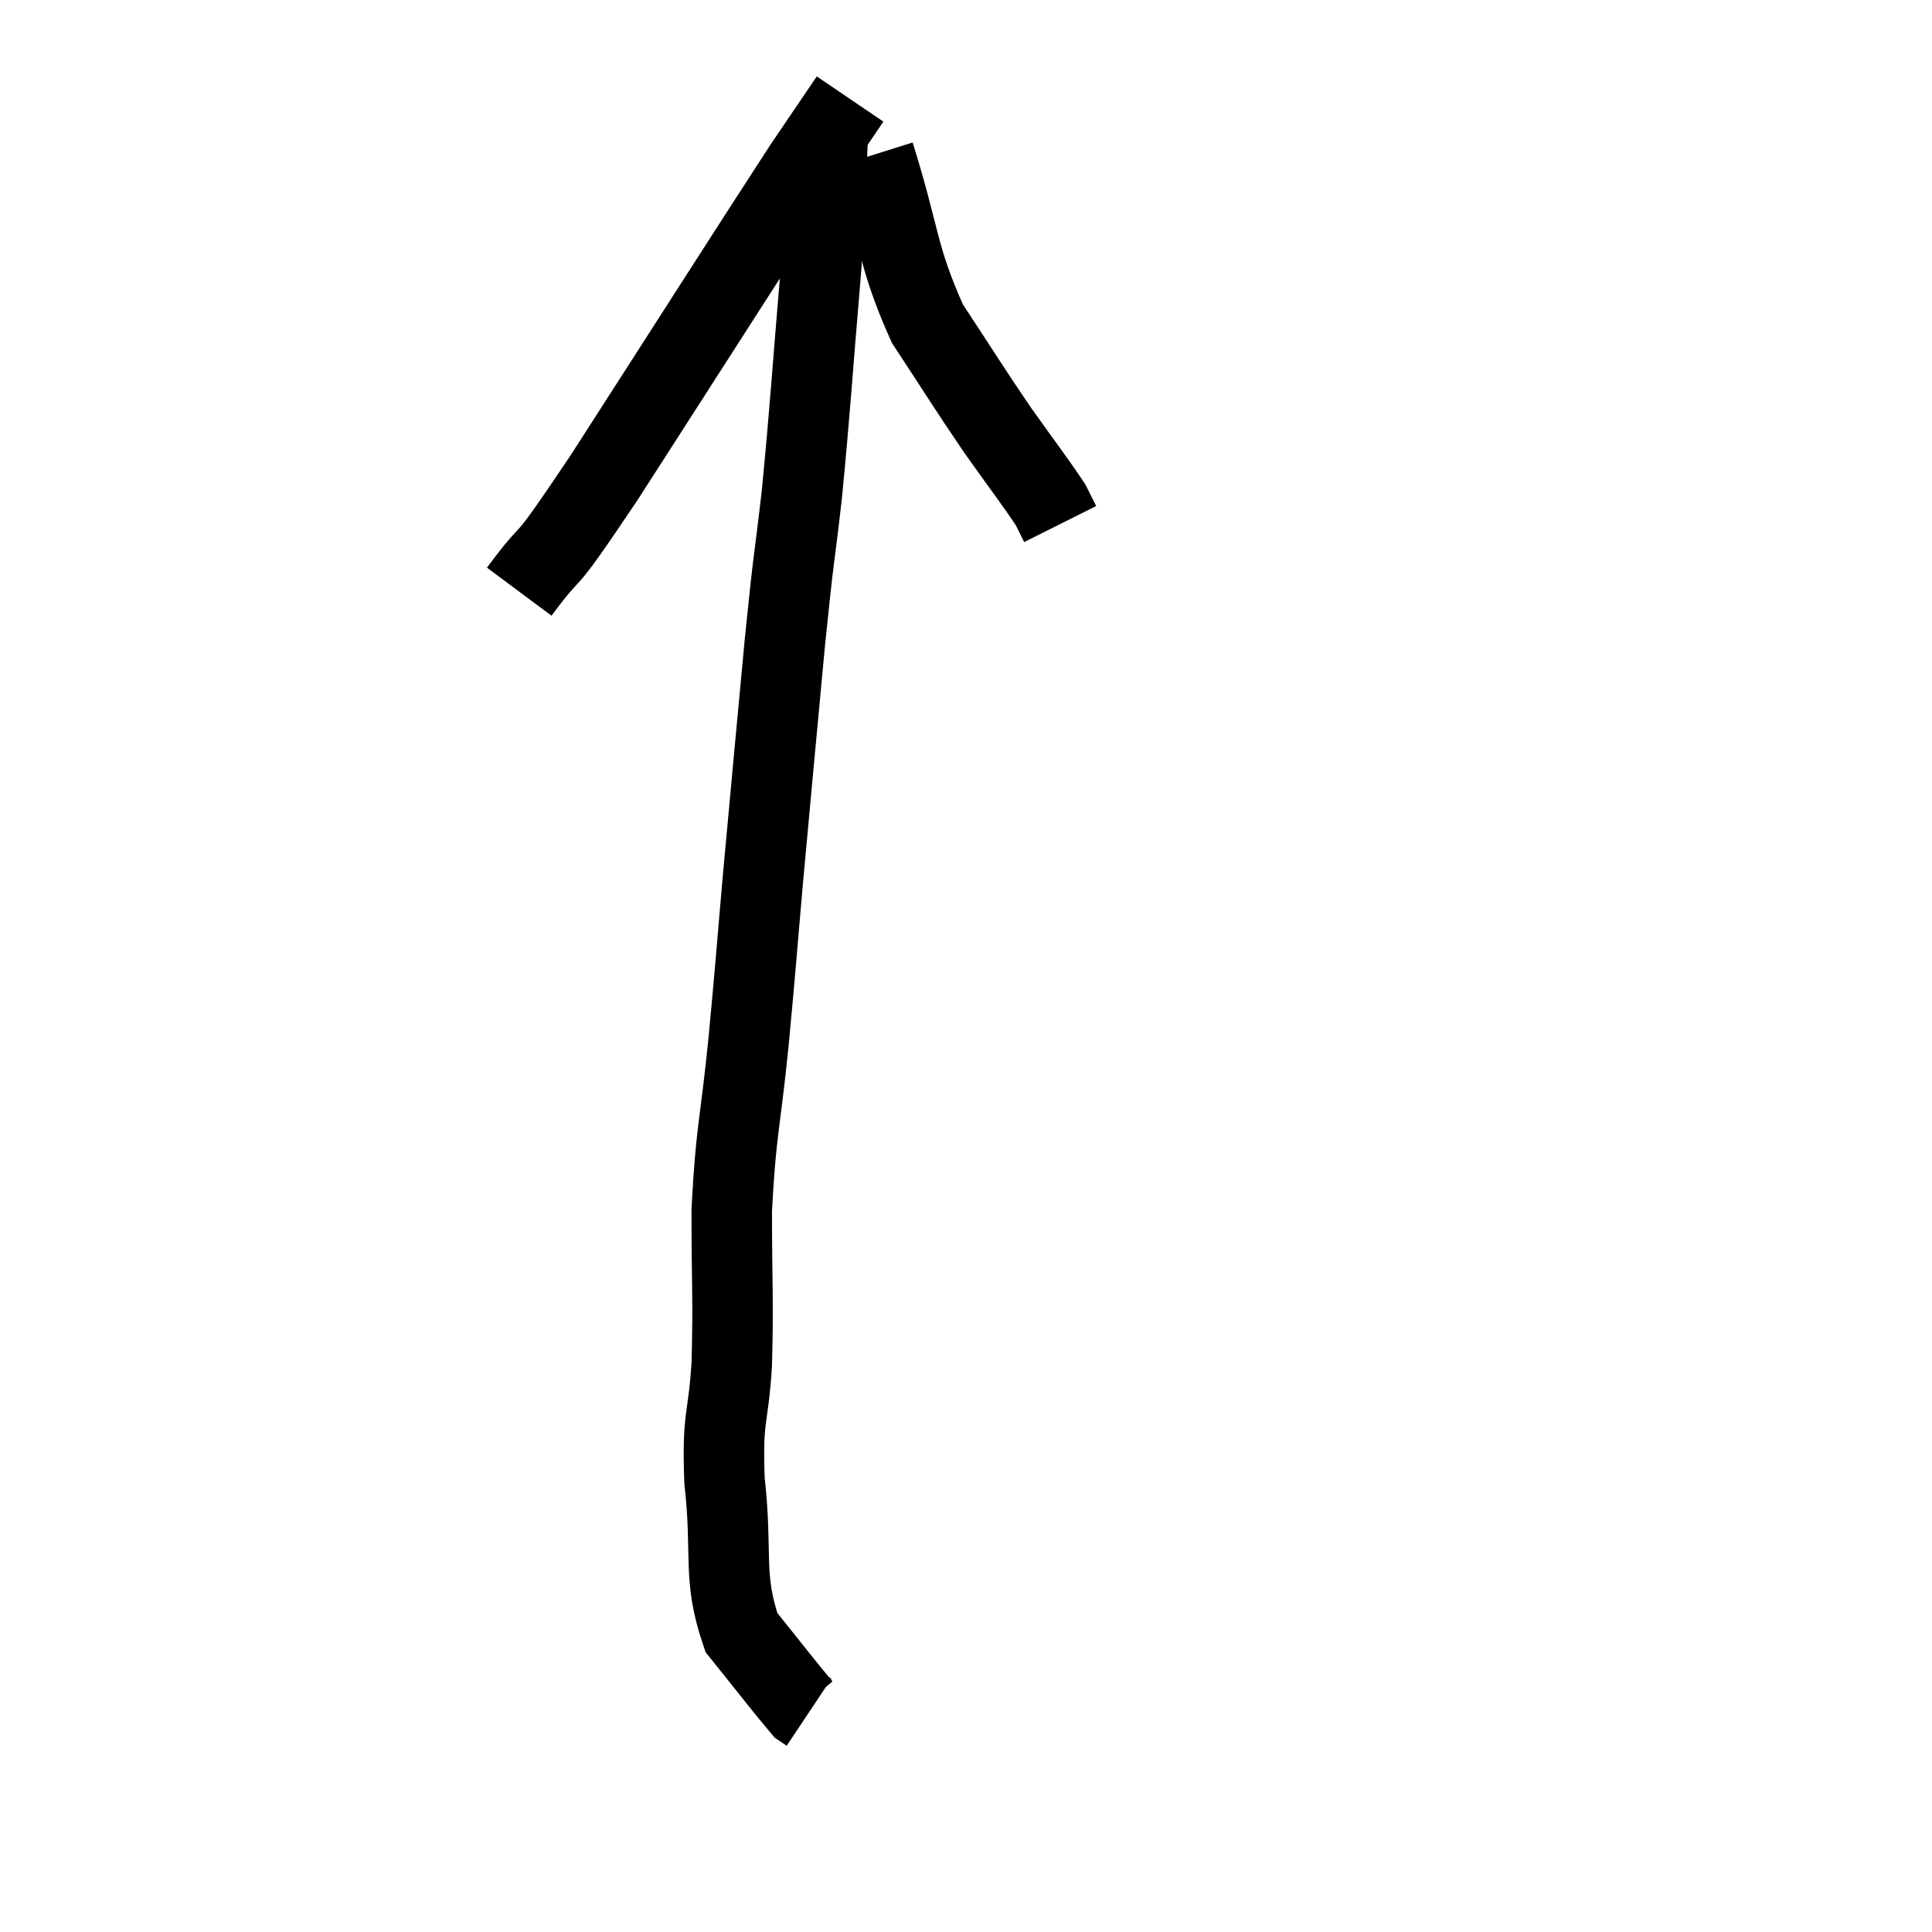 <svg width="48" height="48" viewBox="0 0 48 48" xmlns="http://www.w3.org/2000/svg"><path d="M 12.9 14.7 C 13.95 13.29, 13.23 14.52, 15 11.88 C 17.49 8.01, 18.45 6.495, 19.98 4.14 C 20.55 3.3, 20.835 2.88, 21.12 2.46 L 21.12 2.46" fill="none" stroke="black" stroke-width="2"></path><path d="M 21.72 3.84 C 22.38 5.94, 22.275 6.33, 23.04 8.04 C 23.91 9.36, 24.015 9.555, 24.78 10.68 C 25.44 11.61, 25.71 11.955, 26.1 12.54 L 26.34 13.02" fill="none" stroke="black" stroke-width="2"></path><path d="M 20.58 3.06 C 20.49 4.86, 20.565 4.35, 20.4 6.66 C 20.16 9.48, 20.145 9.975, 19.92 12.3 C 19.71 14.13, 19.74 13.59, 19.5 15.96 C 19.23 18.87, 19.185 19.305, 18.96 21.78 C 18.78 23.82, 18.795 23.79, 18.6 25.86 C 18.39 27.96, 18.285 28.05, 18.18 30.06 C 18.18 31.98, 18.225 32.22, 18.18 33.9 C 18.09 35.34, 17.94 35.115, 18 36.78 C 18.21 38.67, 17.94 39.15, 18.42 40.56 C 19.17 41.49, 19.5 41.925, 19.92 42.42 L 20.1 42.54" fill="none" stroke="black" stroke-width="2"></path></svg>